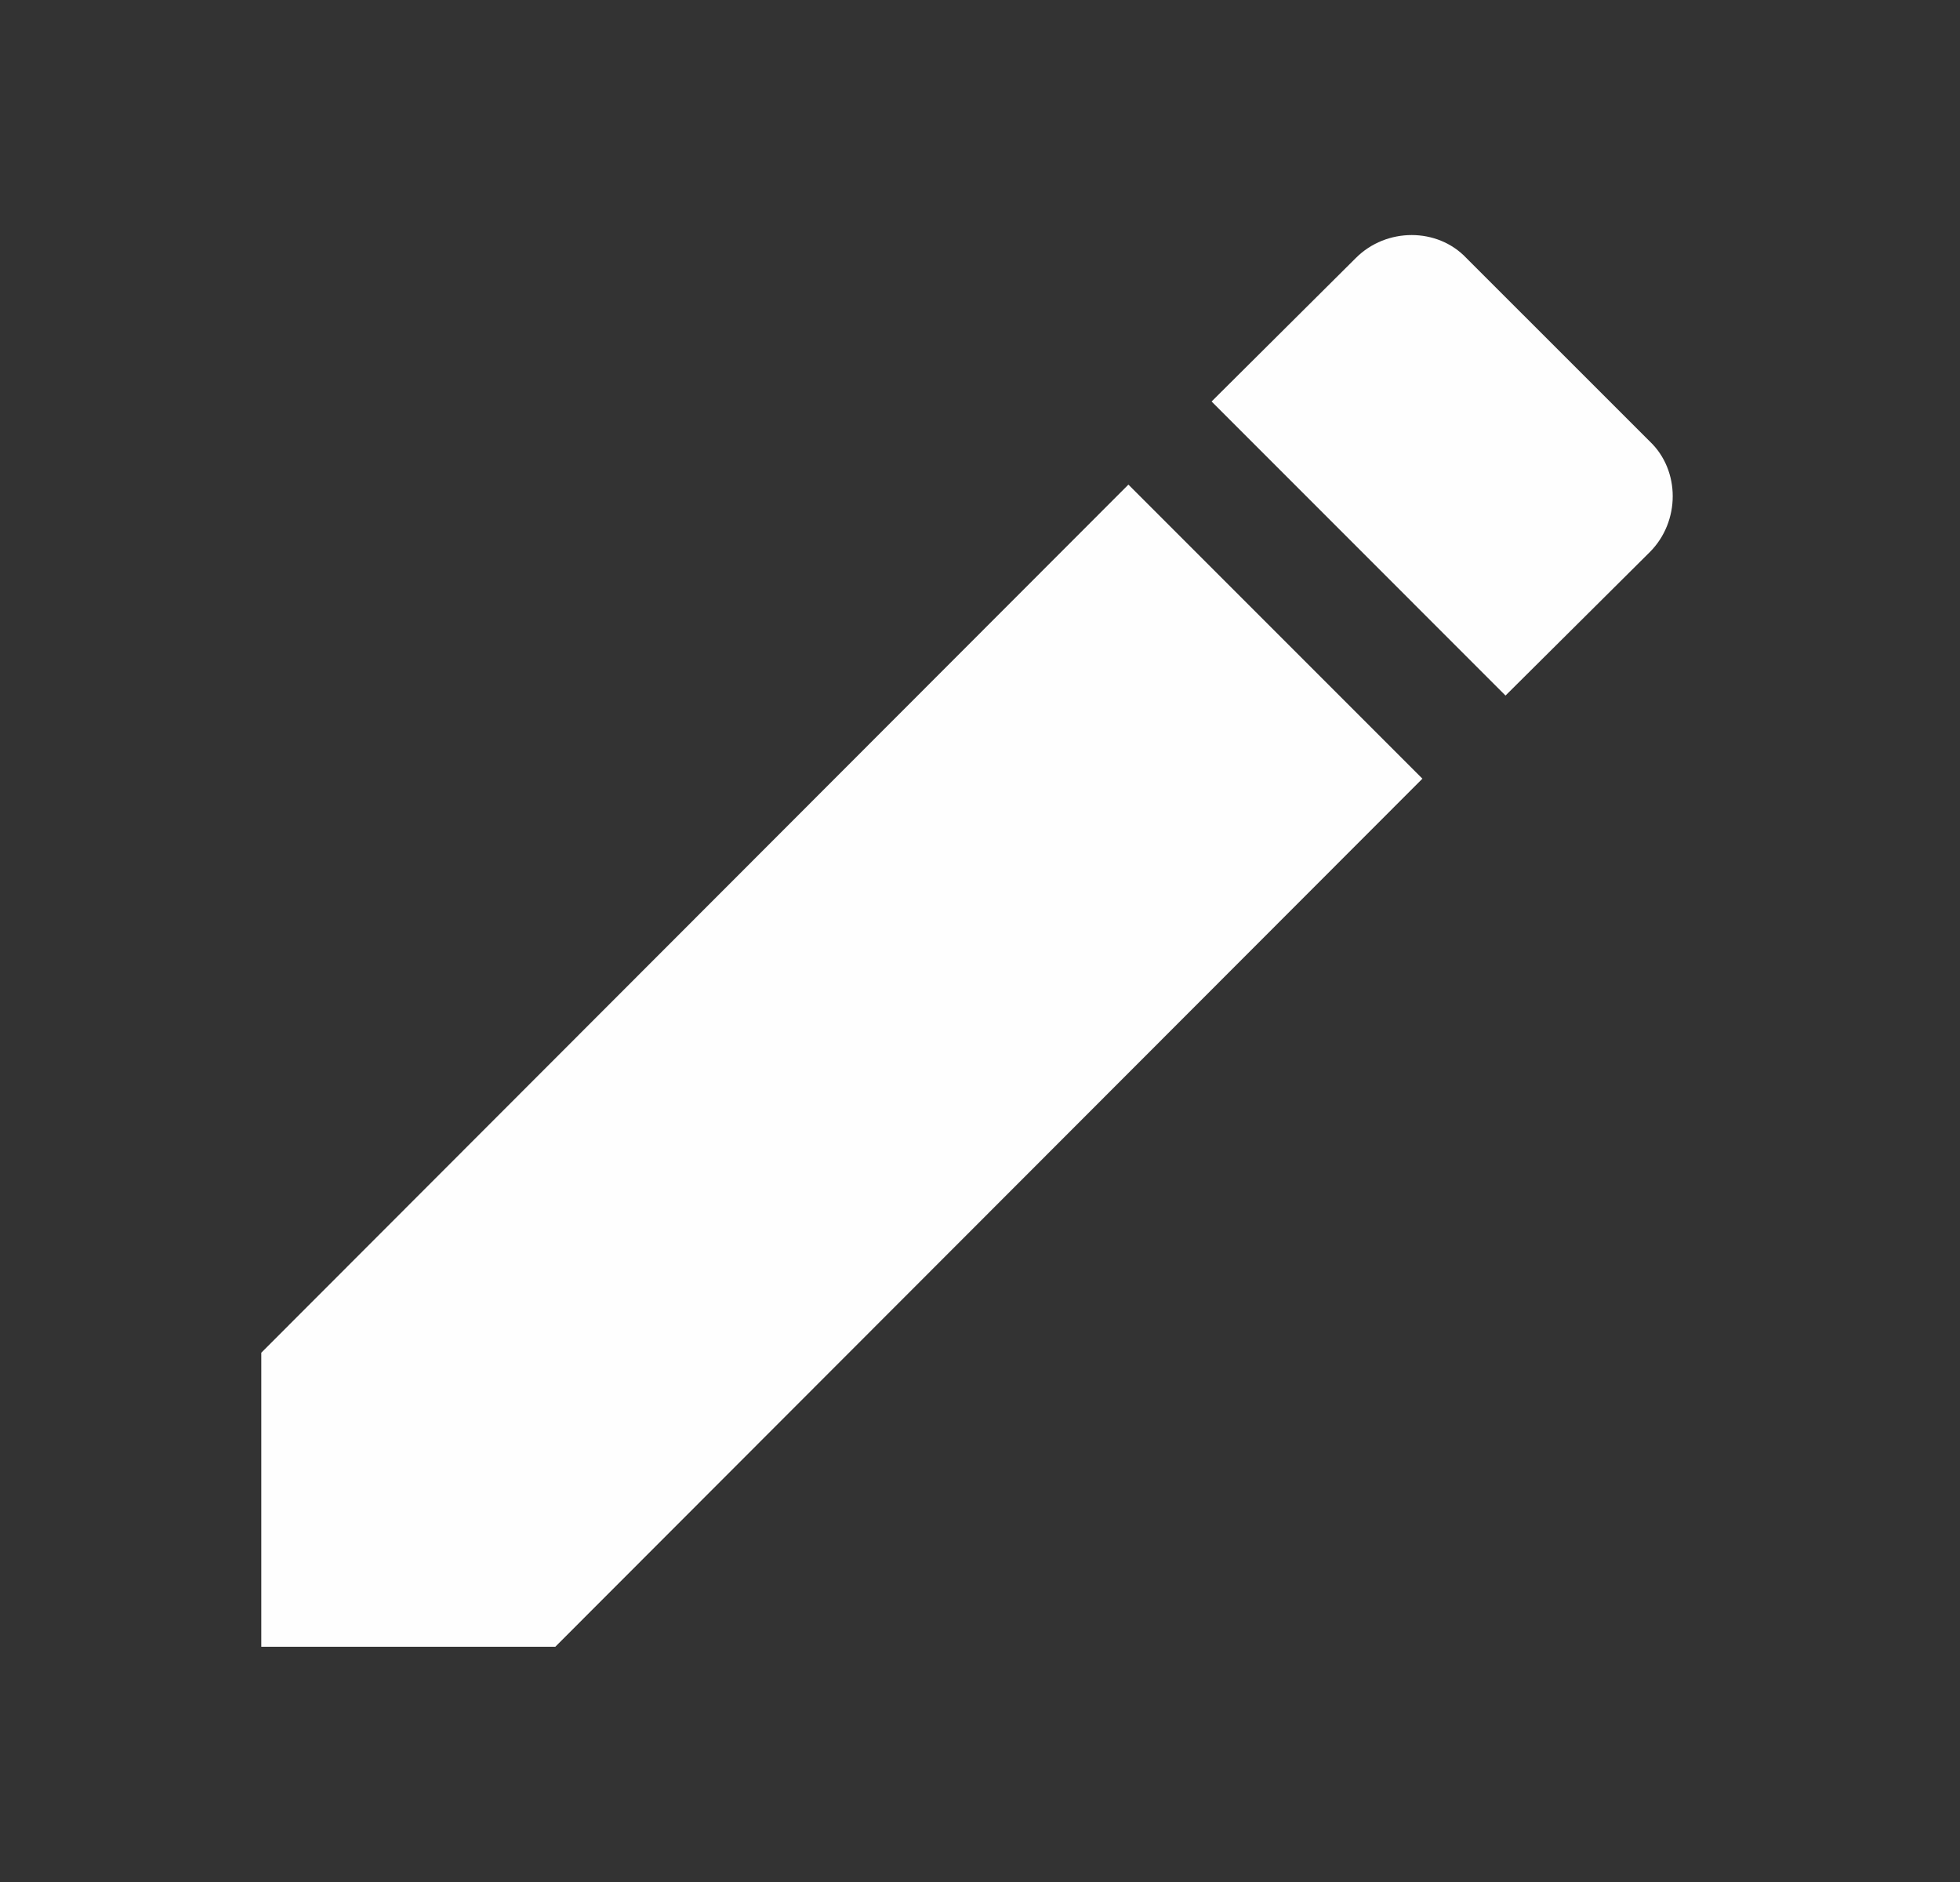 <svg width="25" height="24" viewBox="0 0 25 24" fill="none" xmlns="http://www.w3.org/2000/svg">
<rect x="0" y="0" width="25" height="24" fill="#333333" stroke="none"/>
<path d="M21.044 7.04C21.433 6.65 21.433 6 21.044 5.63L18.703 3.29C18.334 2.9 17.683 2.9 17.294 3.29L15.454 5.12L19.203 8.87L21.044 7.04ZM3.333 17.25V21H7.083L18.143 9.93L14.393 6.18L3.333 17.25Z" fill="#FEFEFE"/>
</svg>
